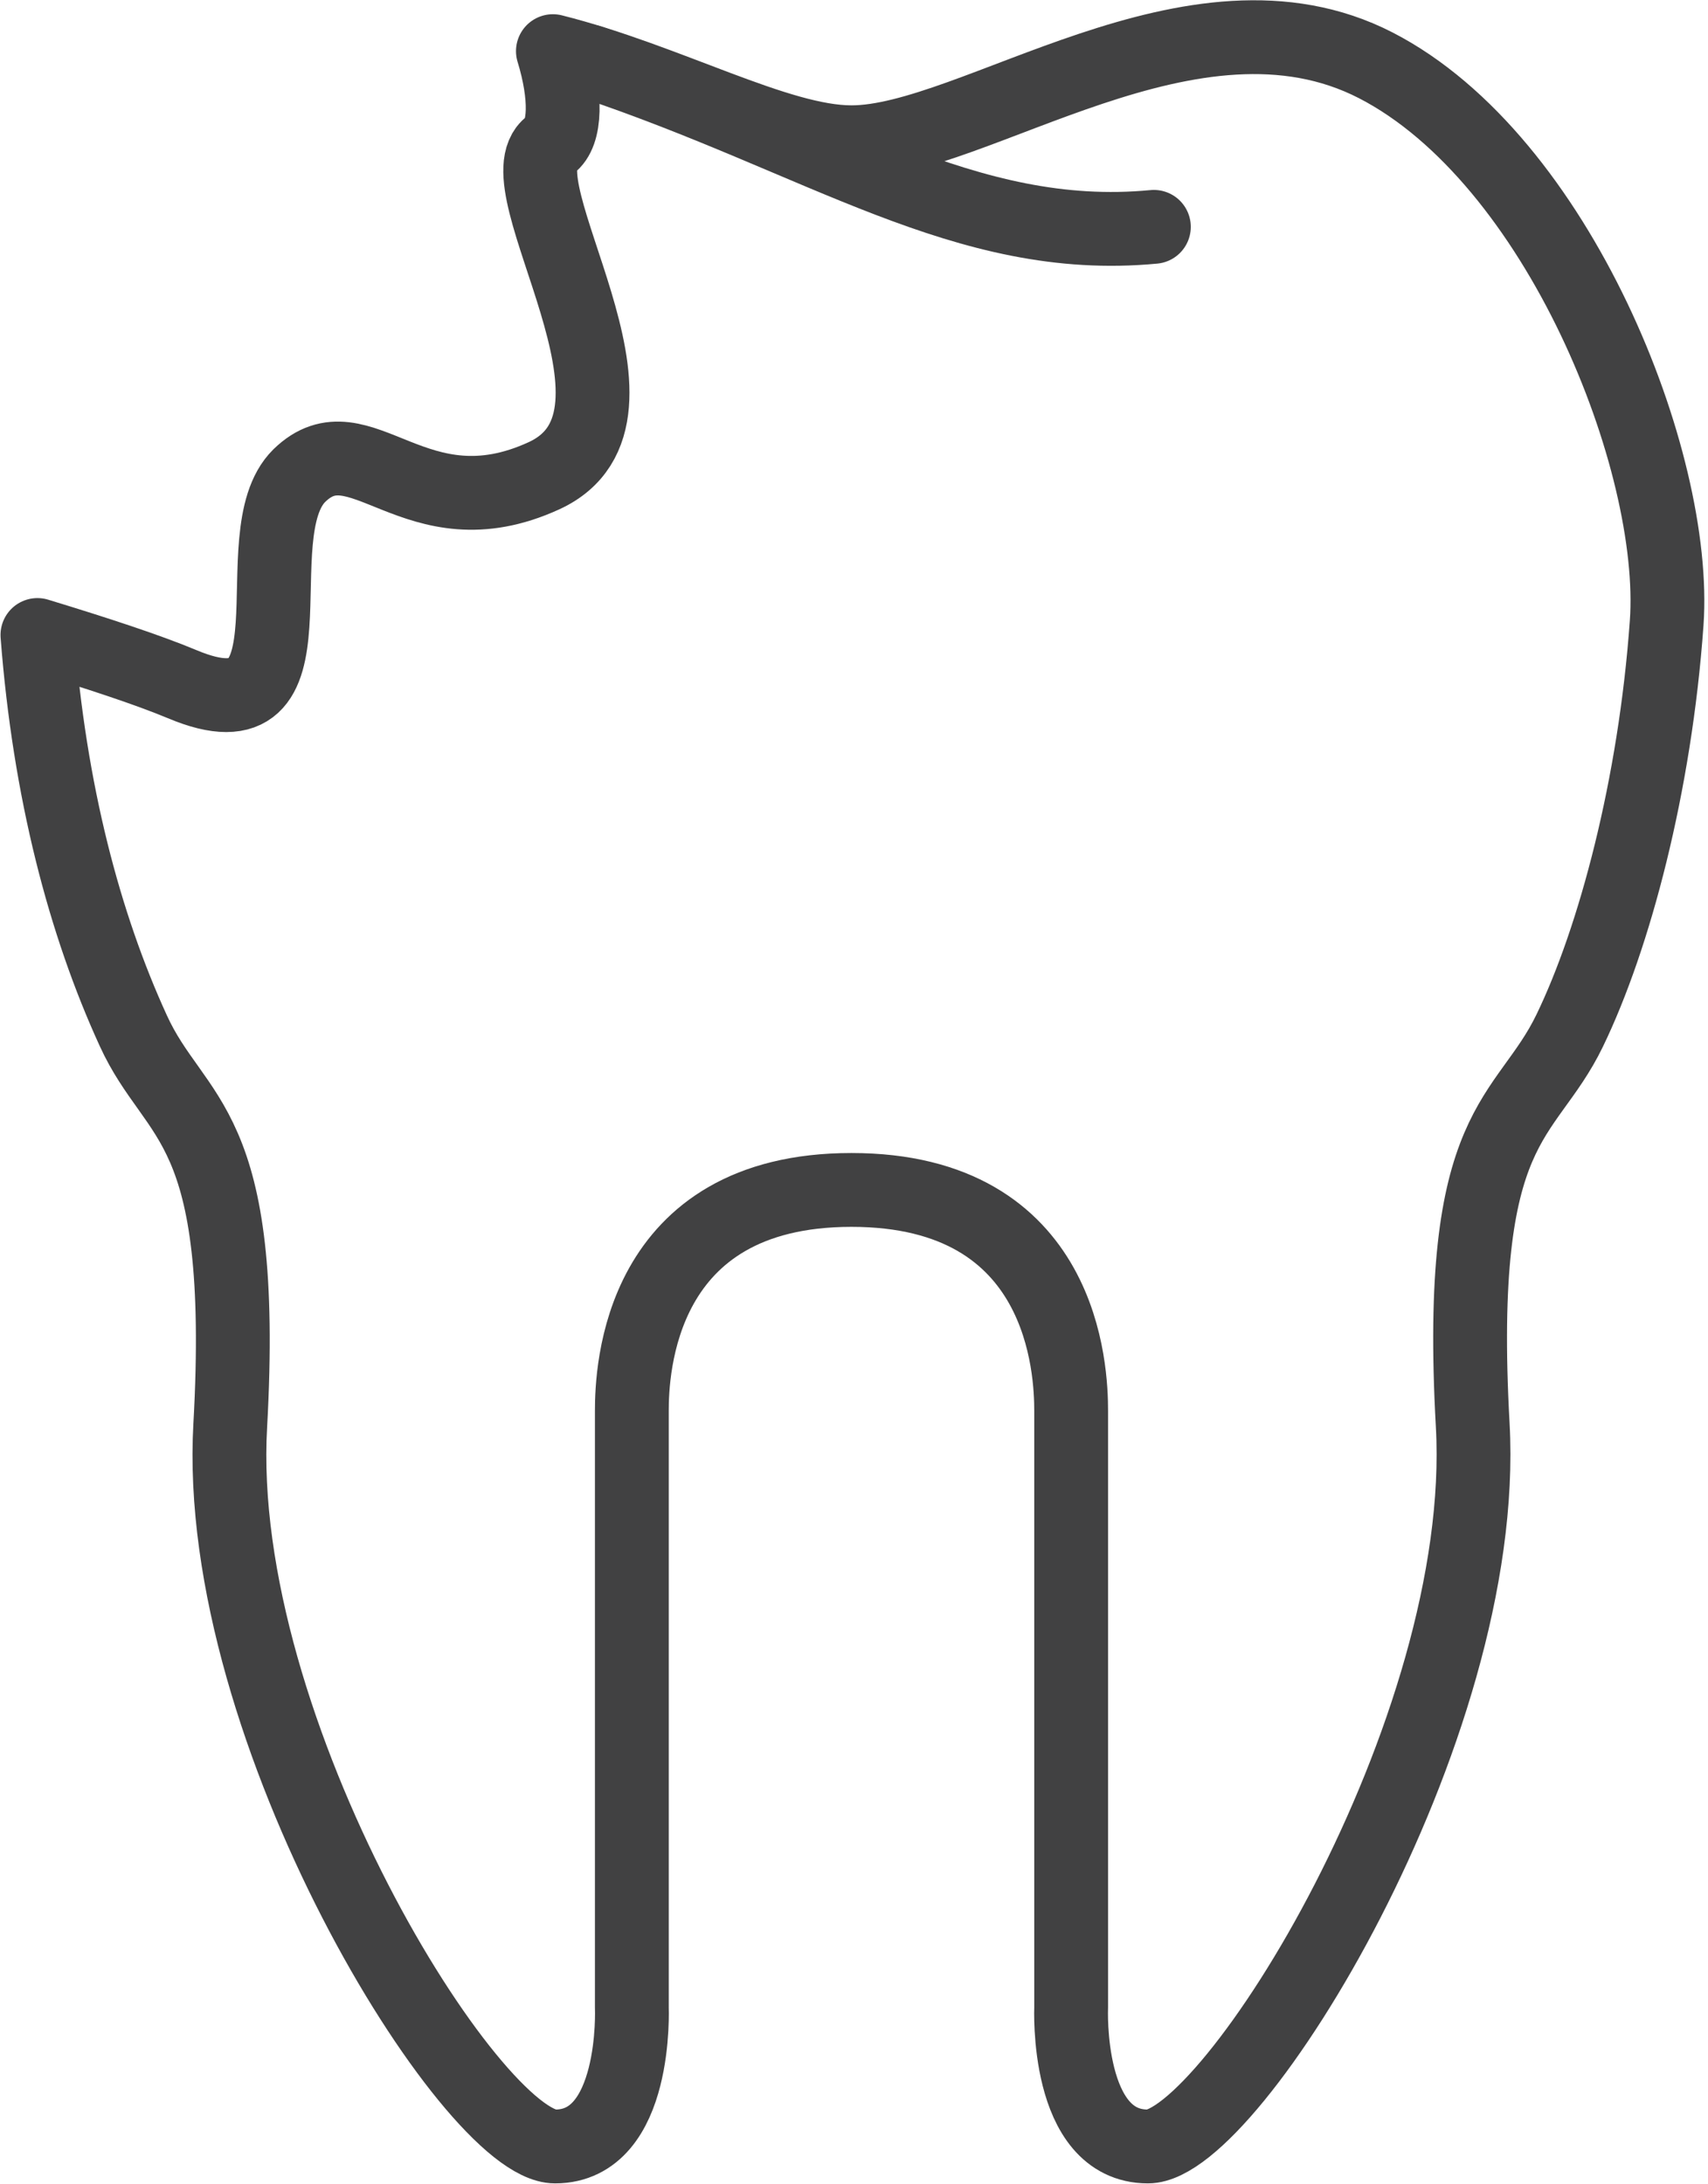 <?xml version="1.0" encoding="UTF-8" standalone="no"?>
<!DOCTYPE svg PUBLIC "-//W3C//DTD SVG 1.1//EN" "http://www.w3.org/Graphics/SVG/1.1/DTD/svg11.dtd">
<svg width="100%" height="100%" viewBox="0 0 377 482" version="1.1" xmlns="http://www.w3.org/2000/svg" xmlns:xlink="http://www.w3.org/1999/xlink" xml:space="preserve" xmlns:serif="http://www.serif.com/" style="fill-rule:evenodd;clip-rule:evenodd;stroke-linecap:round;stroke-linejoin:round;stroke-miterlimit:2;">
    <g transform="matrix(4.167,0,0,4.167,-1259.15,-591.449)">
        <path d="M333.404,145.195C345.767,149.327 353.282,154.904 363.293,153.95" style="fill:none;stroke:rgb(65,65,66);stroke-width:3.91px;"/>
        <path d="M375.046,145.396C365.382,140.427 353.775,149.471 347.274,149.471C343.357,149.471 337.554,146.178 331.459,144.645C332.185,147.015 332.157,149.009 331.315,149.616C328.559,151.667 337.815,163.978 330.996,167.127C324.147,170.277 321.247,163.978 318.024,167.127C314.833,170.277 319.504,181.403 311.815,178.166C310.016,177.414 307.288,176.519 304.154,175.565C304.792,183.859 306.649,190.881 309.231,196.516C311.467,201.428 315.268,201.197 314.369,217.408C313.439,233.647 327.194,255.609 331.575,255.609C335.958,255.609 335.64,248.241 335.64,248.241L335.64,216.656C335.64,214.576 335.958,204.953 347.274,204.953C358.593,204.953 358.911,214.576 358.911,216.656L358.911,248.241C358.911,248.241 358.593,255.609 362.975,255.609C367.356,255.609 381.082,233.647 380.182,217.408C379.282,201.197 382.968,201.37 385.318,196.516C387.697,191.603 389.845,183.512 390.455,174.929C391.063,166.376 384.708,150.367 375.046,145.396Z" style="fill:none;stroke:rgb(65,65,66);stroke-width:3.91px;"/>
    </g>
</svg>
